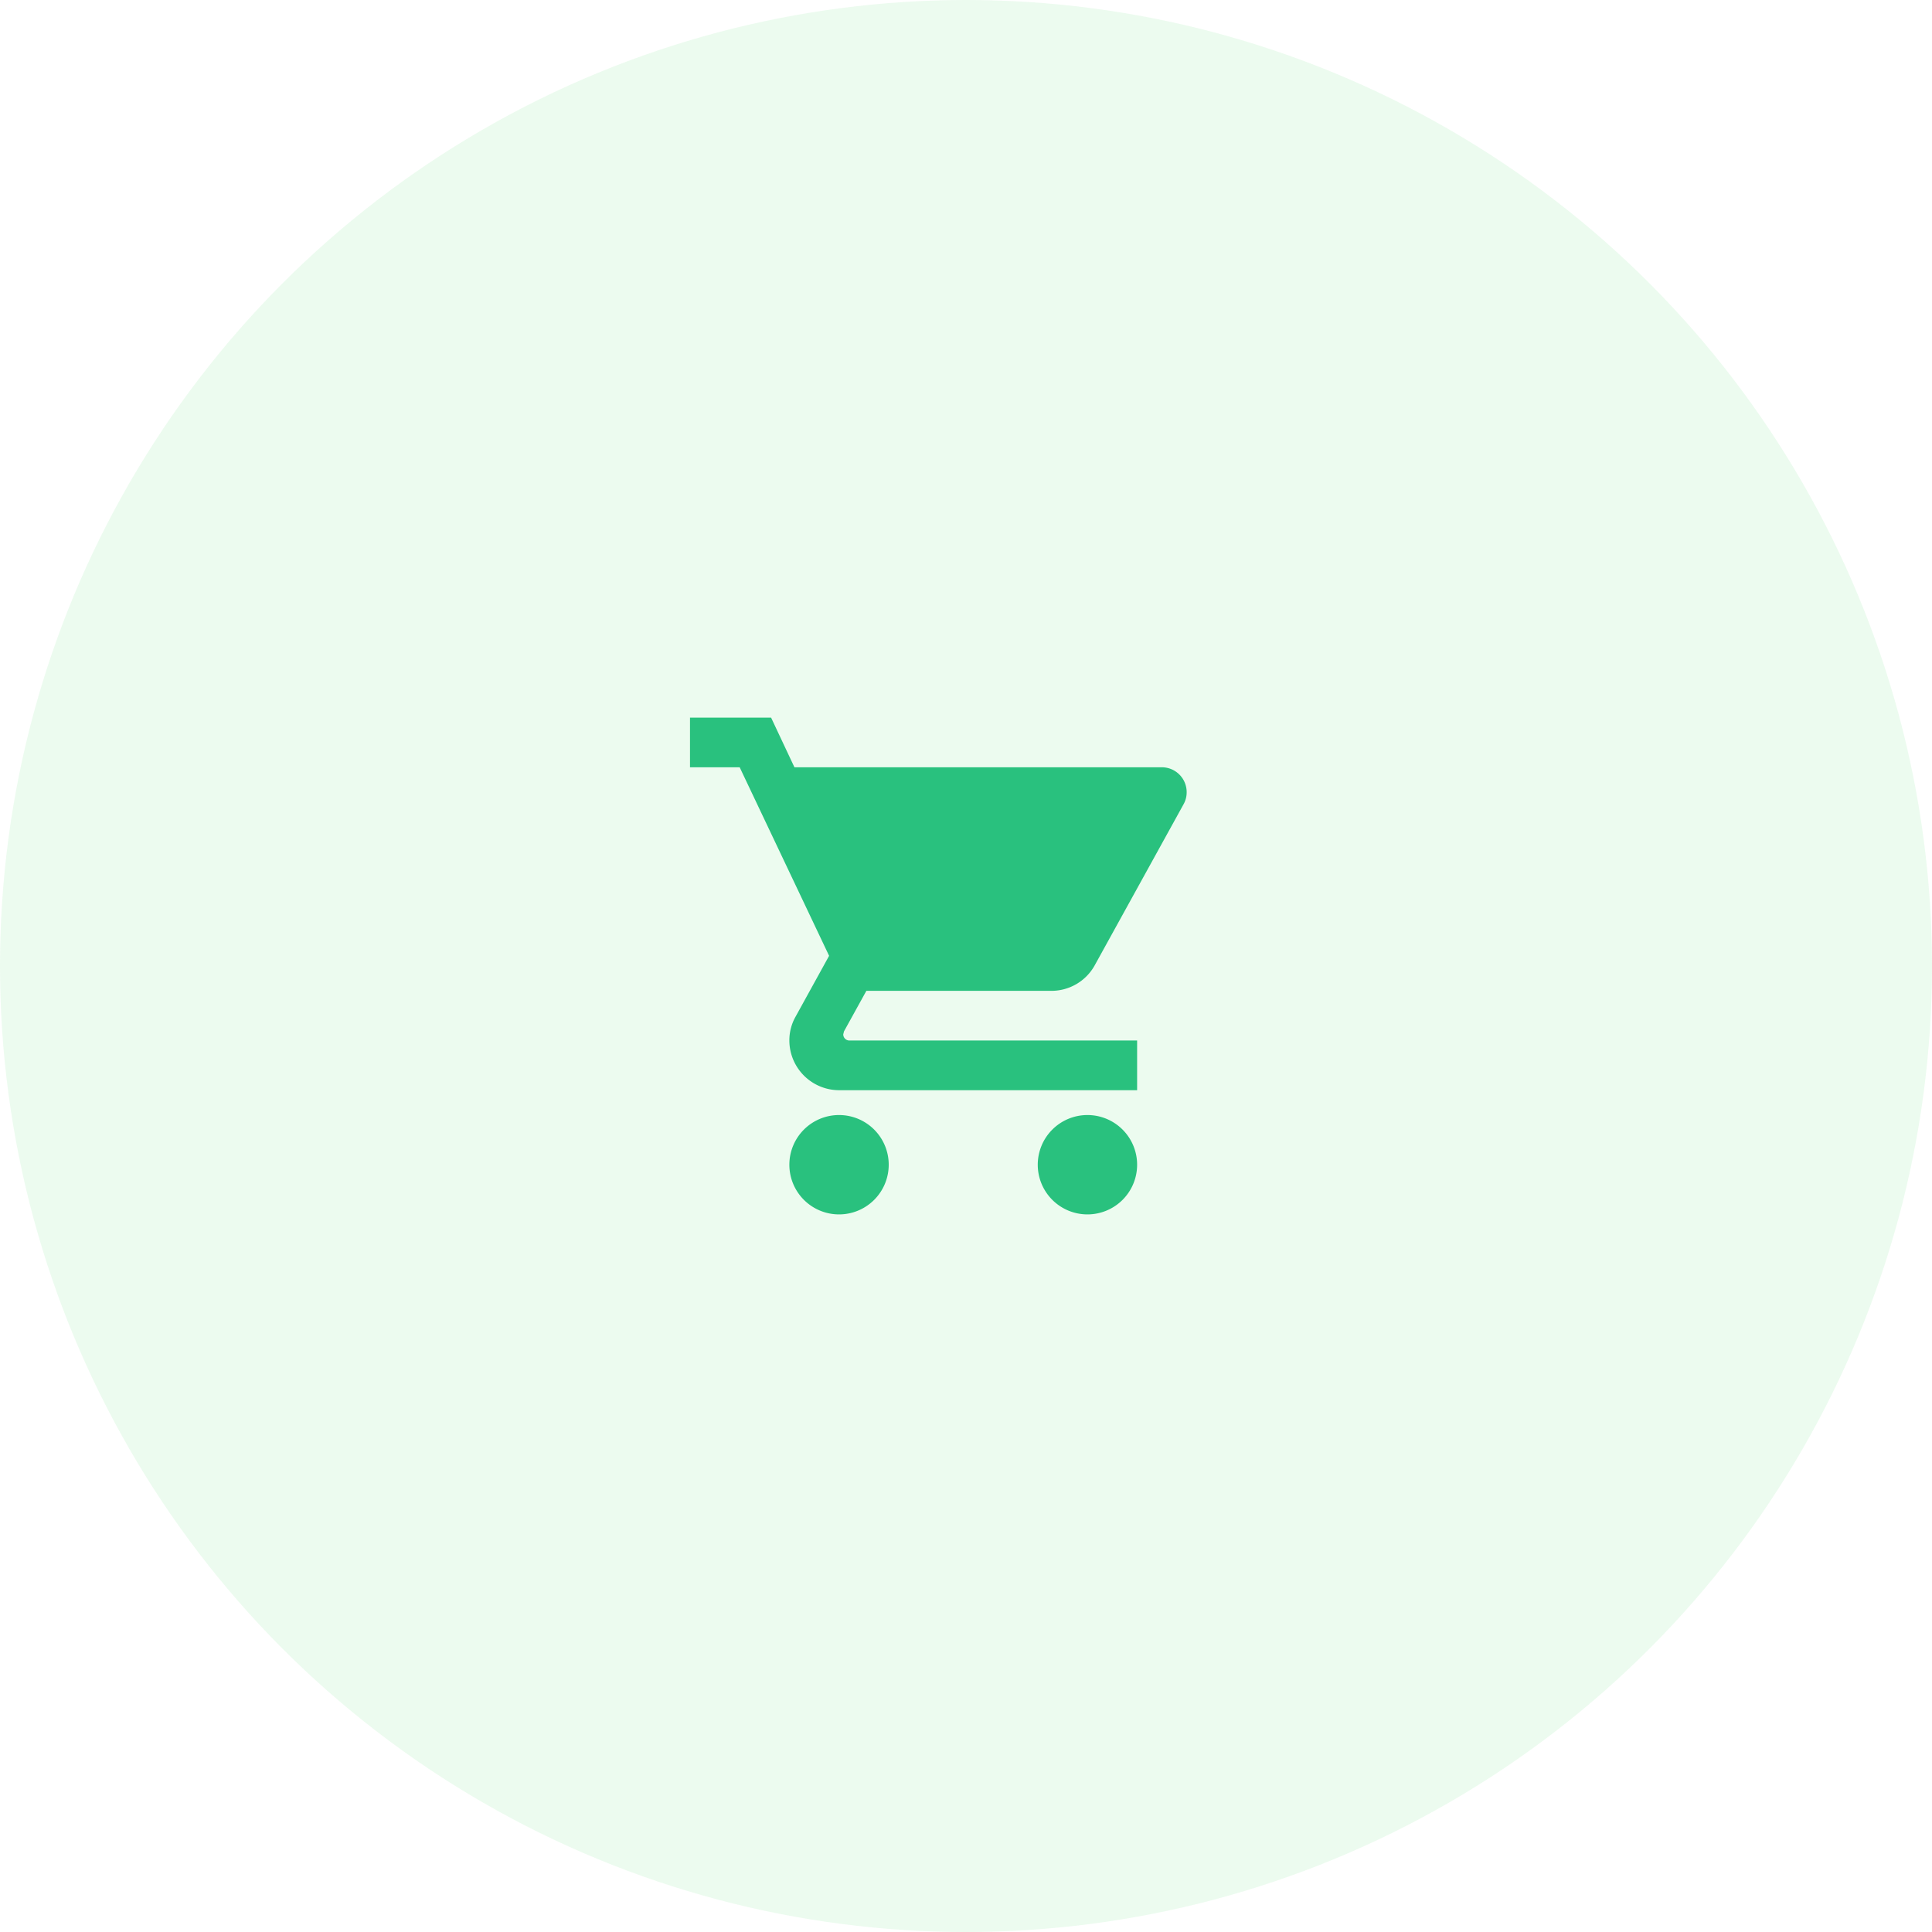 <svg xmlns="http://www.w3.org/2000/svg" width="70" height="70" viewBox="0 0 70 70">
  <g id="Group_2787" data-name="Group 2787" transform="translate(-102 -174)">
    <circle id="Ellipse_10" data-name="Ellipse 10" cx="35" cy="35" r="35" transform="translate(102 174)" fill="#bef1c9" opacity="0.3"/>
    <g id="Group_40" data-name="Group 40" transform="translate(-1530 -1820)">
      <path id="Path_41" data-name="Path 41" d="M1662.4,2034.4a1.8,1.8,0,1,0,1.8,1.8A1.8,1.8,0,0,0,1662.4,2034.4ZM1657,2020v1.8h1.8l3.24,6.831-1.215,2.205a1.741,1.741,0,0,0-.225.864,1.805,1.805,0,0,0,1.8,1.8h10.8v-1.8h-10.422a.223.223,0,0,1-.225-.225l.027-.108.81-1.467h6.7a1.792,1.792,0,0,0,1.575-.927l3.222-5.841a.879.879,0,0,0,.108-.432.9.9,0,0,0-.9-.9h-13.311l-.846-1.8Zm14.4,14.4a1.8,1.8,0,1,0,1.8,1.8A1.8,1.8,0,0,0,1671.4,2034.4Z" fill="#29c17e"/>
      <path id="Path_42" data-name="Path 42" d="M1655,2017h24v24h-24Z" fill="none"/>
    </g>
  </g>
</svg>
